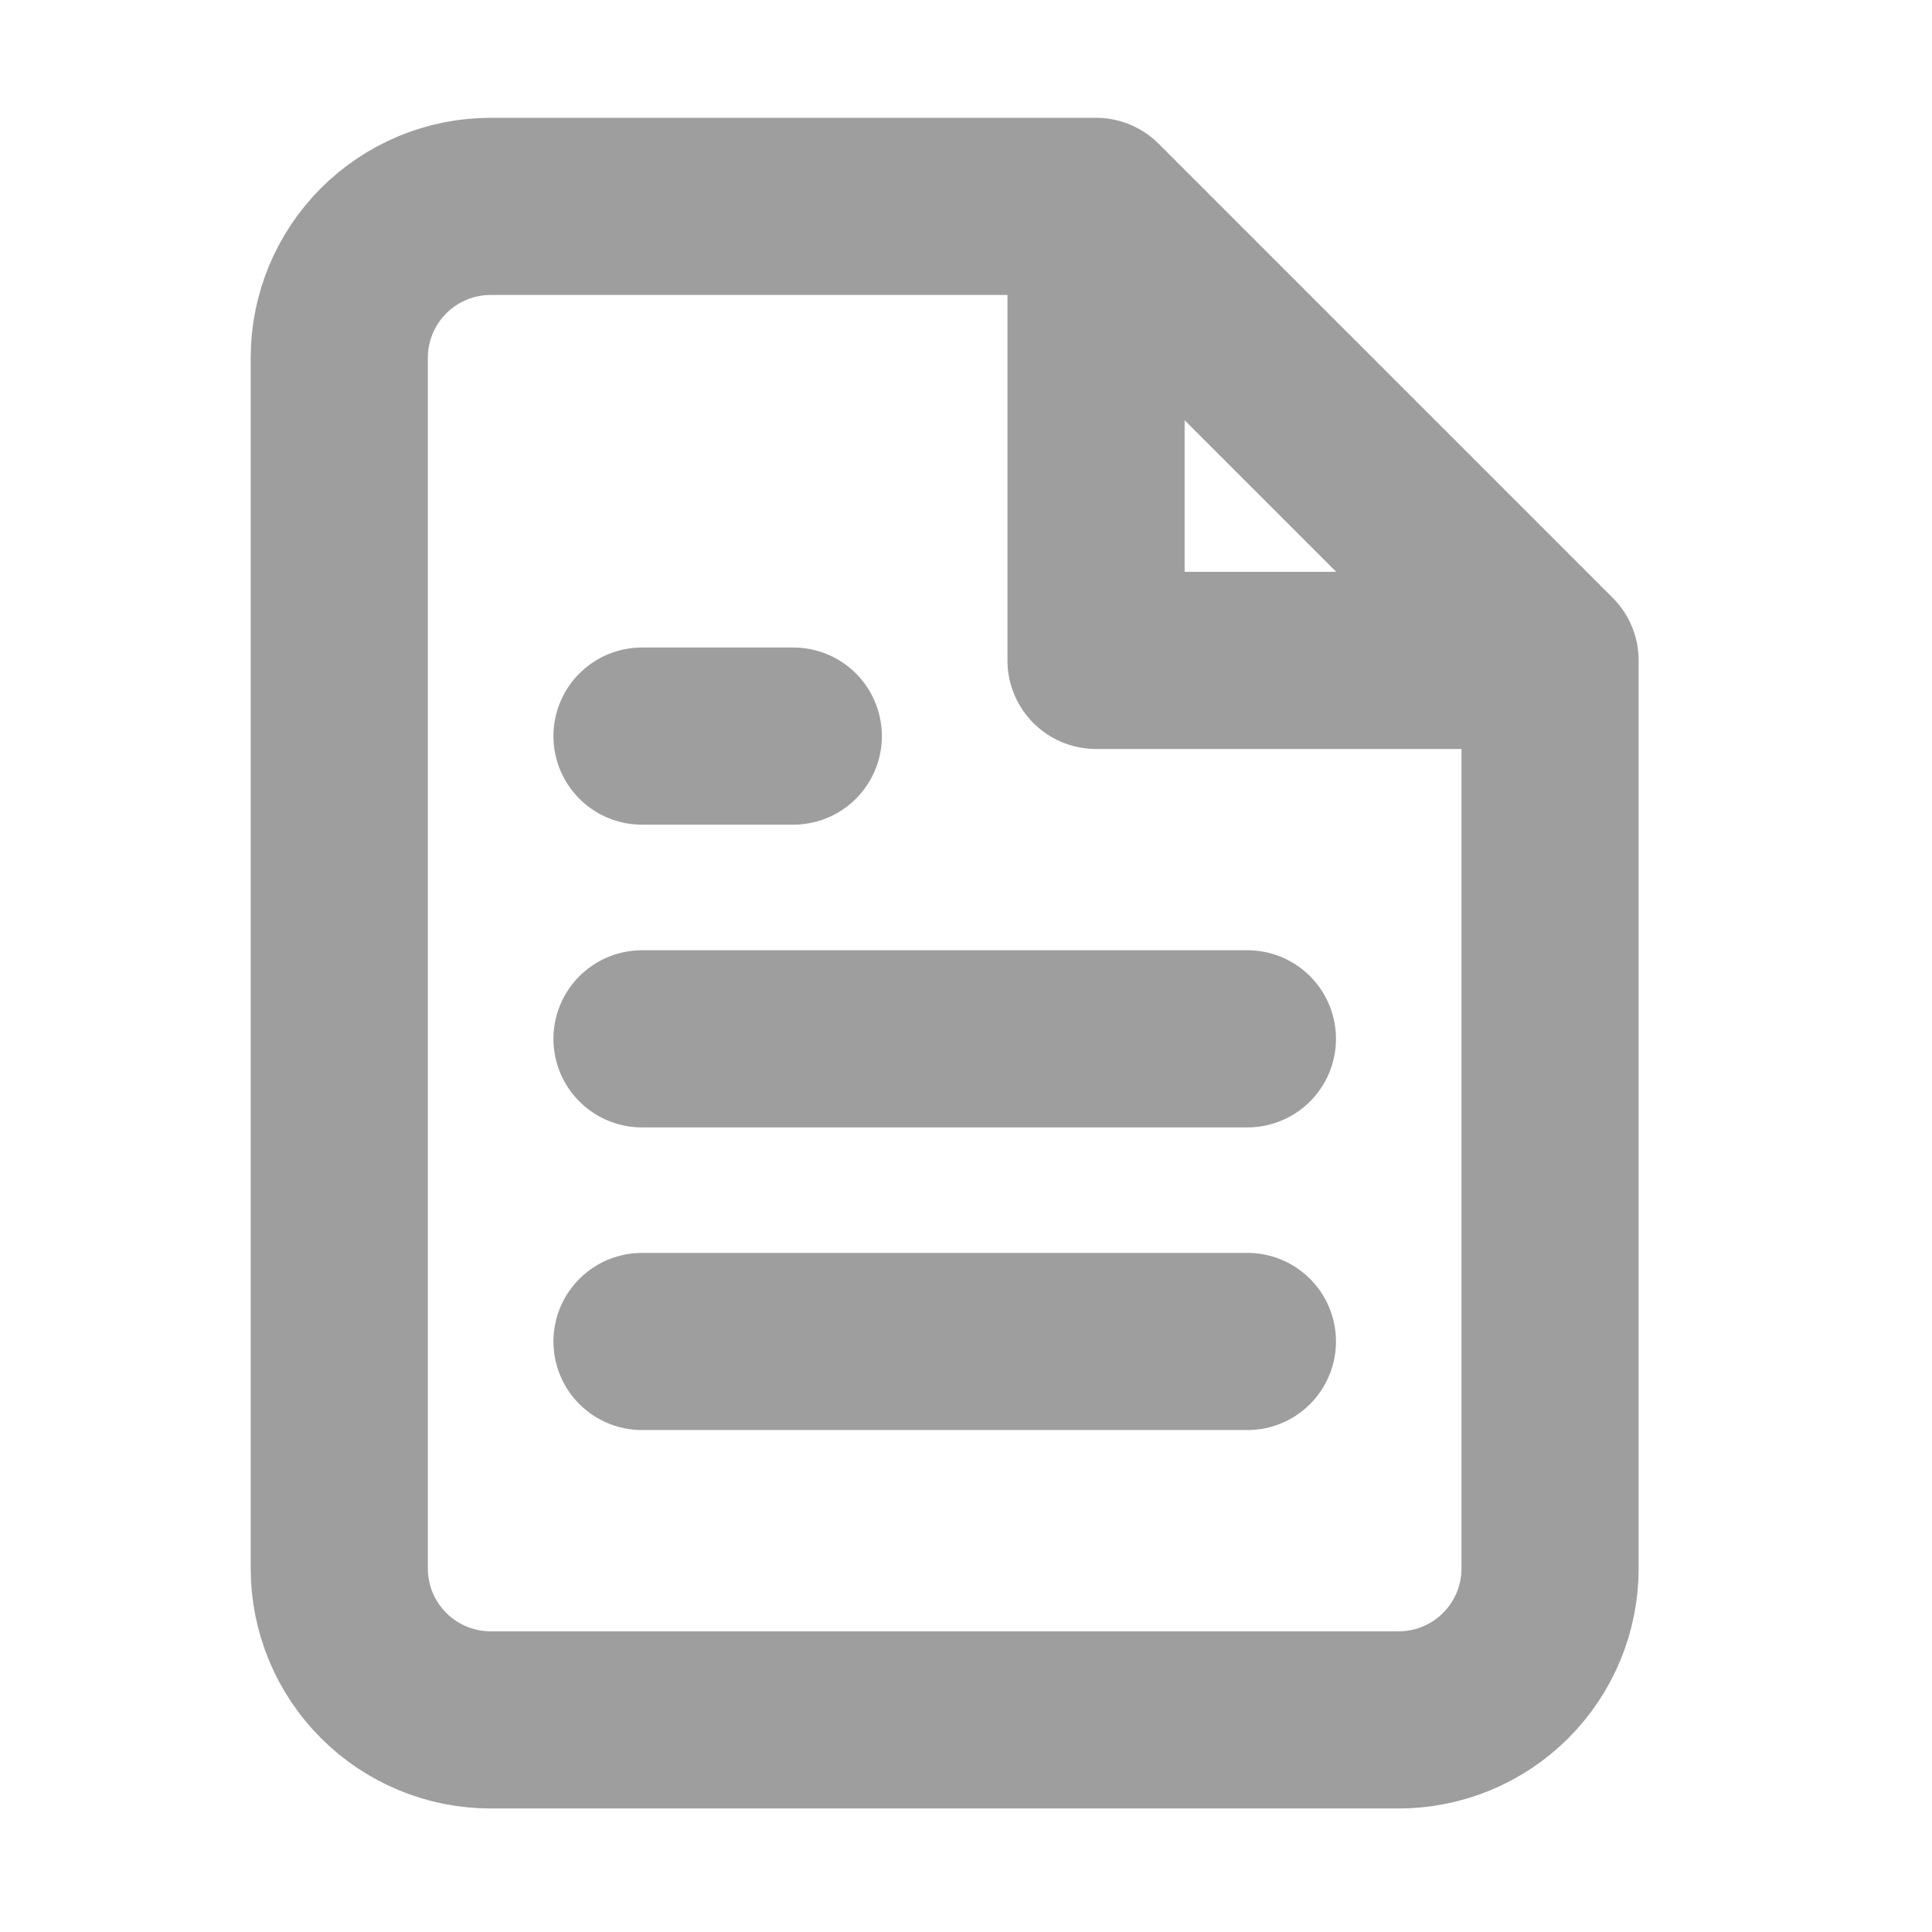 <svg width="23" height="23" viewBox="0 0 23 23" fill="none" xmlns="http://www.w3.org/2000/svg">
<path d="M13.048 2.457H5.841C5.363 2.457 4.905 2.647 4.567 2.985C4.229 3.323 4.039 3.781 4.039 4.259V18.673C4.039 19.151 4.229 19.609 4.567 19.947C4.905 20.285 5.363 20.475 5.841 20.475H16.651C17.129 20.475 17.587 20.285 17.925 19.947C18.263 19.609 18.453 19.151 18.453 18.673V7.862M13.048 2.457L18.453 7.862M13.048 2.457L13.048 7.862H18.453M14.85 12.367H7.643M14.85 15.97H7.643M9.444 8.763H7.643" stroke="#9E9E9E" stroke-width="2.109" stroke-linecap="round" stroke-linejoin="round"/>
</svg>

